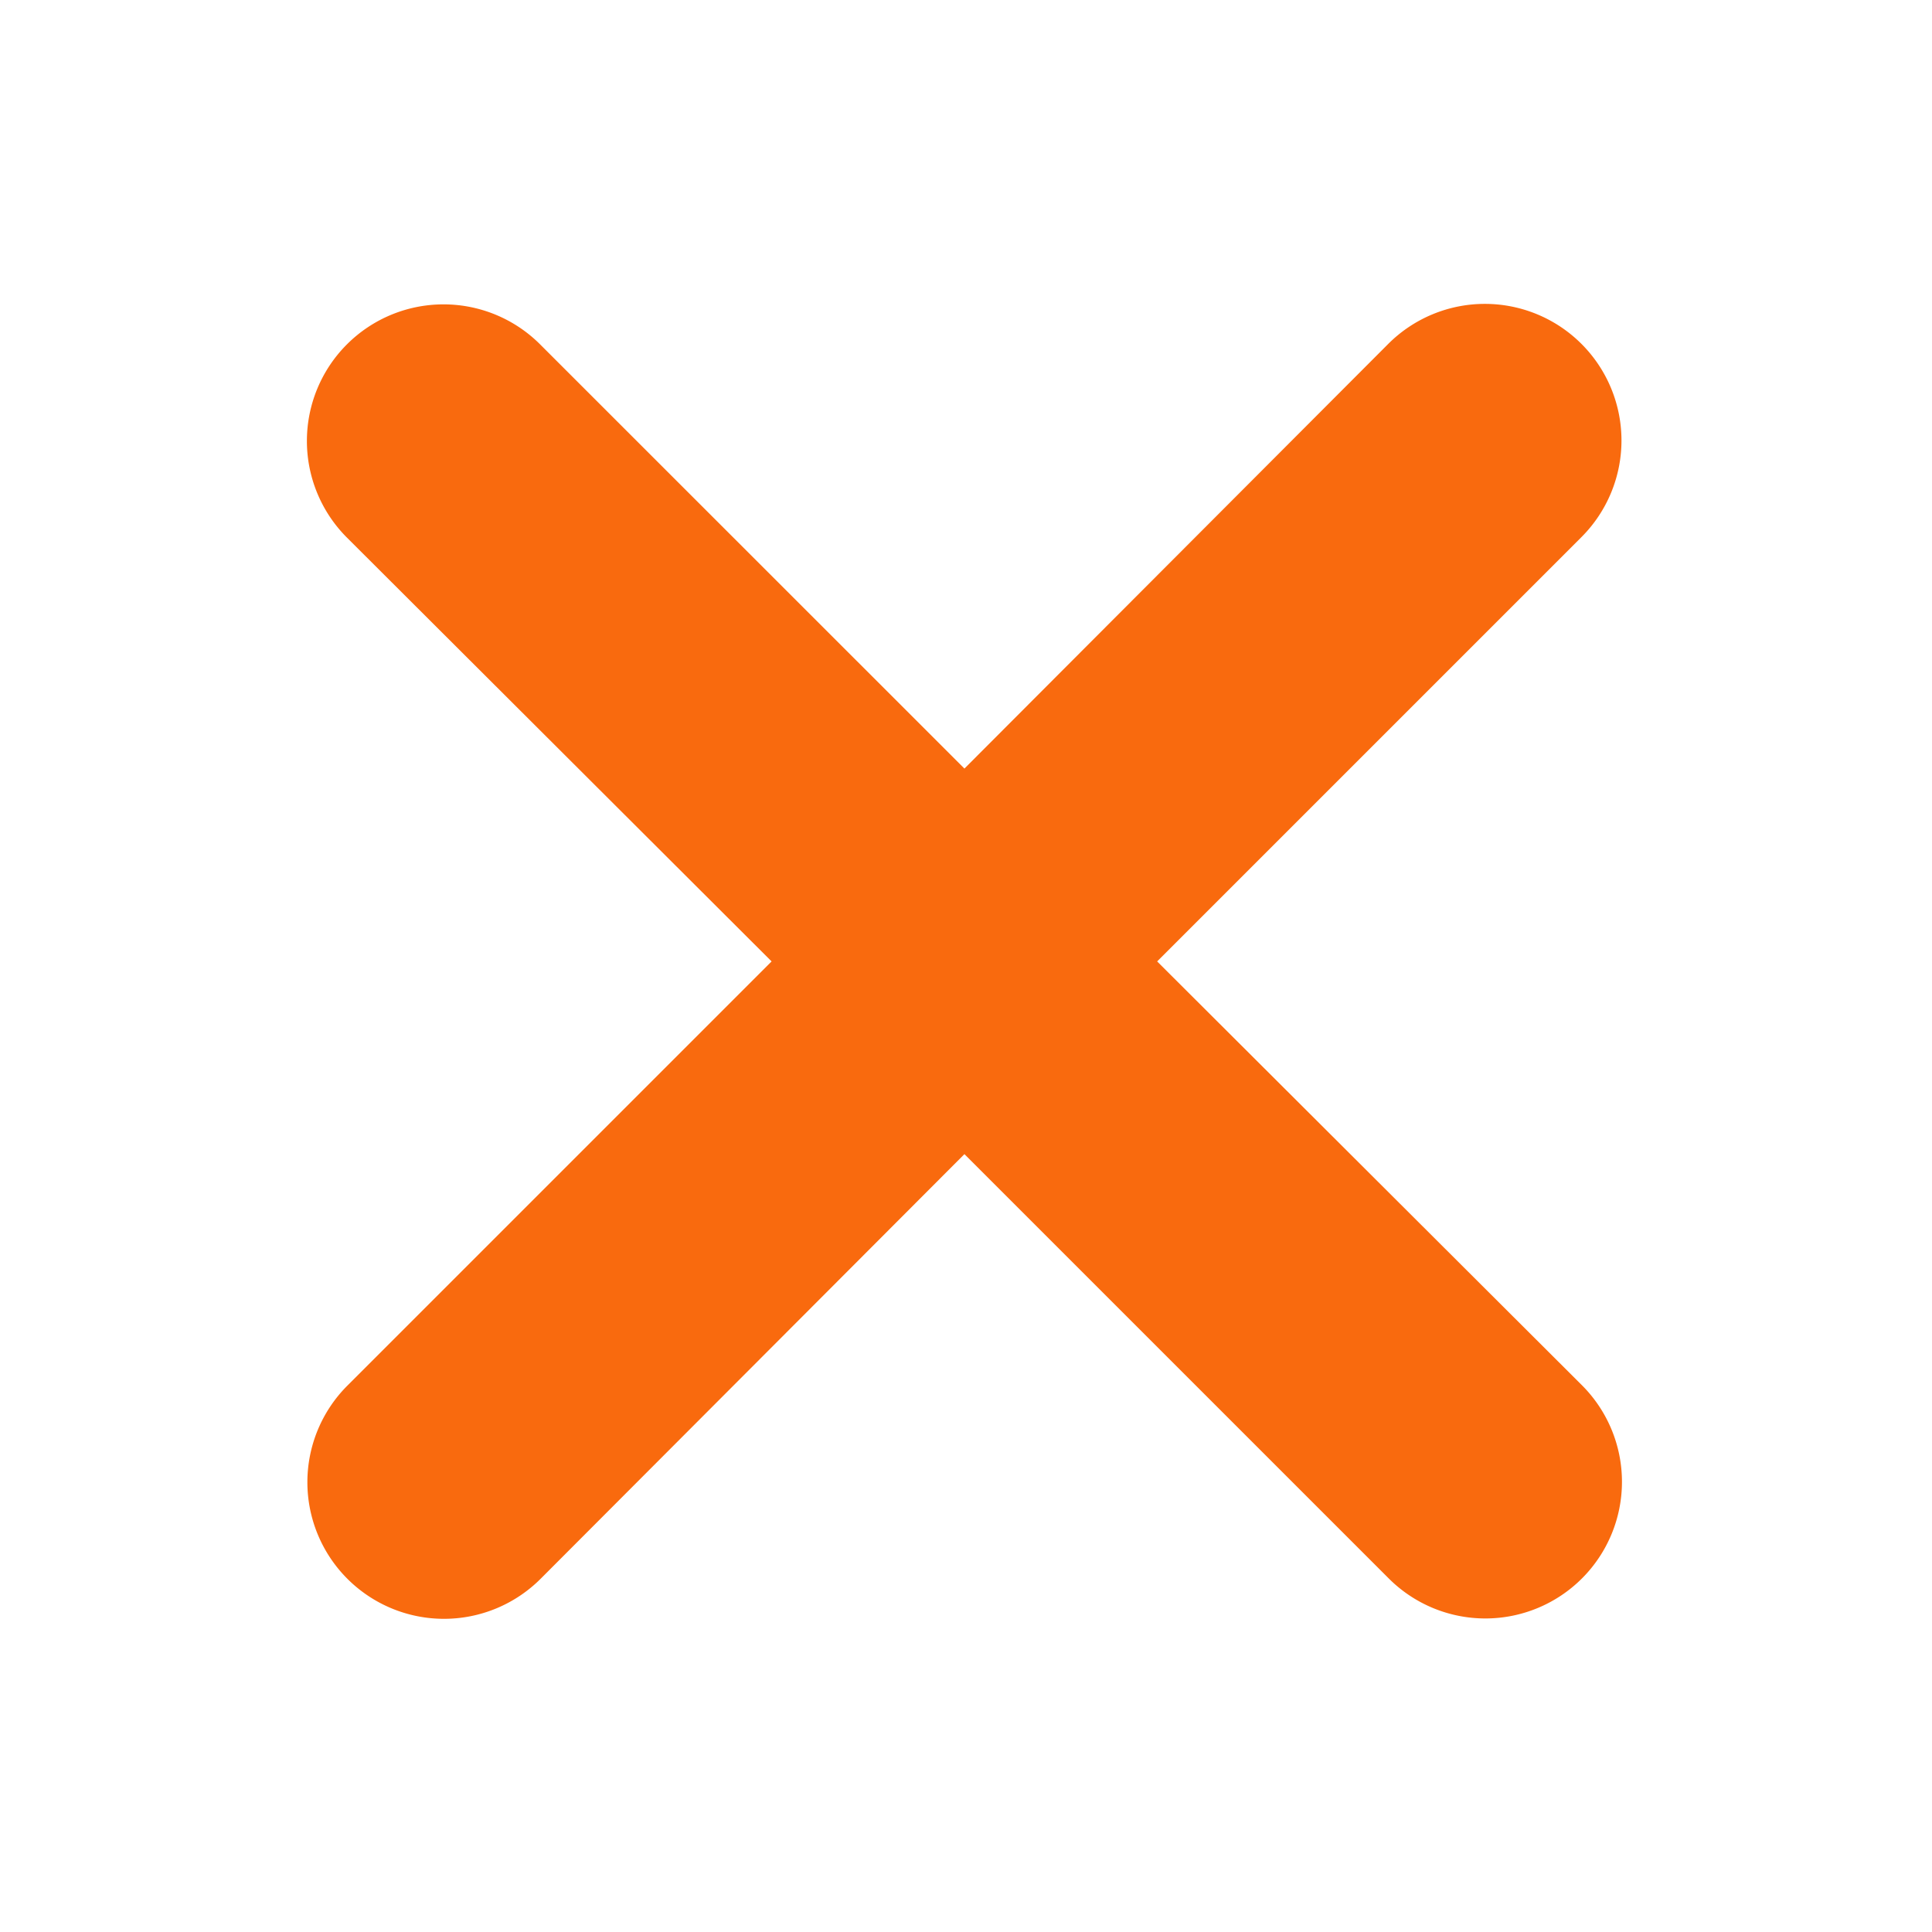 <svg id="错" xmlns="http://www.w3.org/2000/svg" width="16" height="16" viewBox="0 0 16 16">
  <rect id="矩形" width="16" height="16" opacity="0"/>
  <path id="路径" d="M7.037,5.441l3.514-3.514a1.129,1.129,0,0,0-1.6-1.6L5.441,3.844,1.927.331a1.129,1.129,0,0,0-1.6,1.6L3.844,5.441.331,8.954a1.129,1.129,0,1,0,1.6,1.6L5.441,7.037l3.514,3.514a1.129,1.129,0,0,0,1.6-1.6Z" transform="translate(2.546 2.521)" fill="#f96a0e"/>
</svg>
